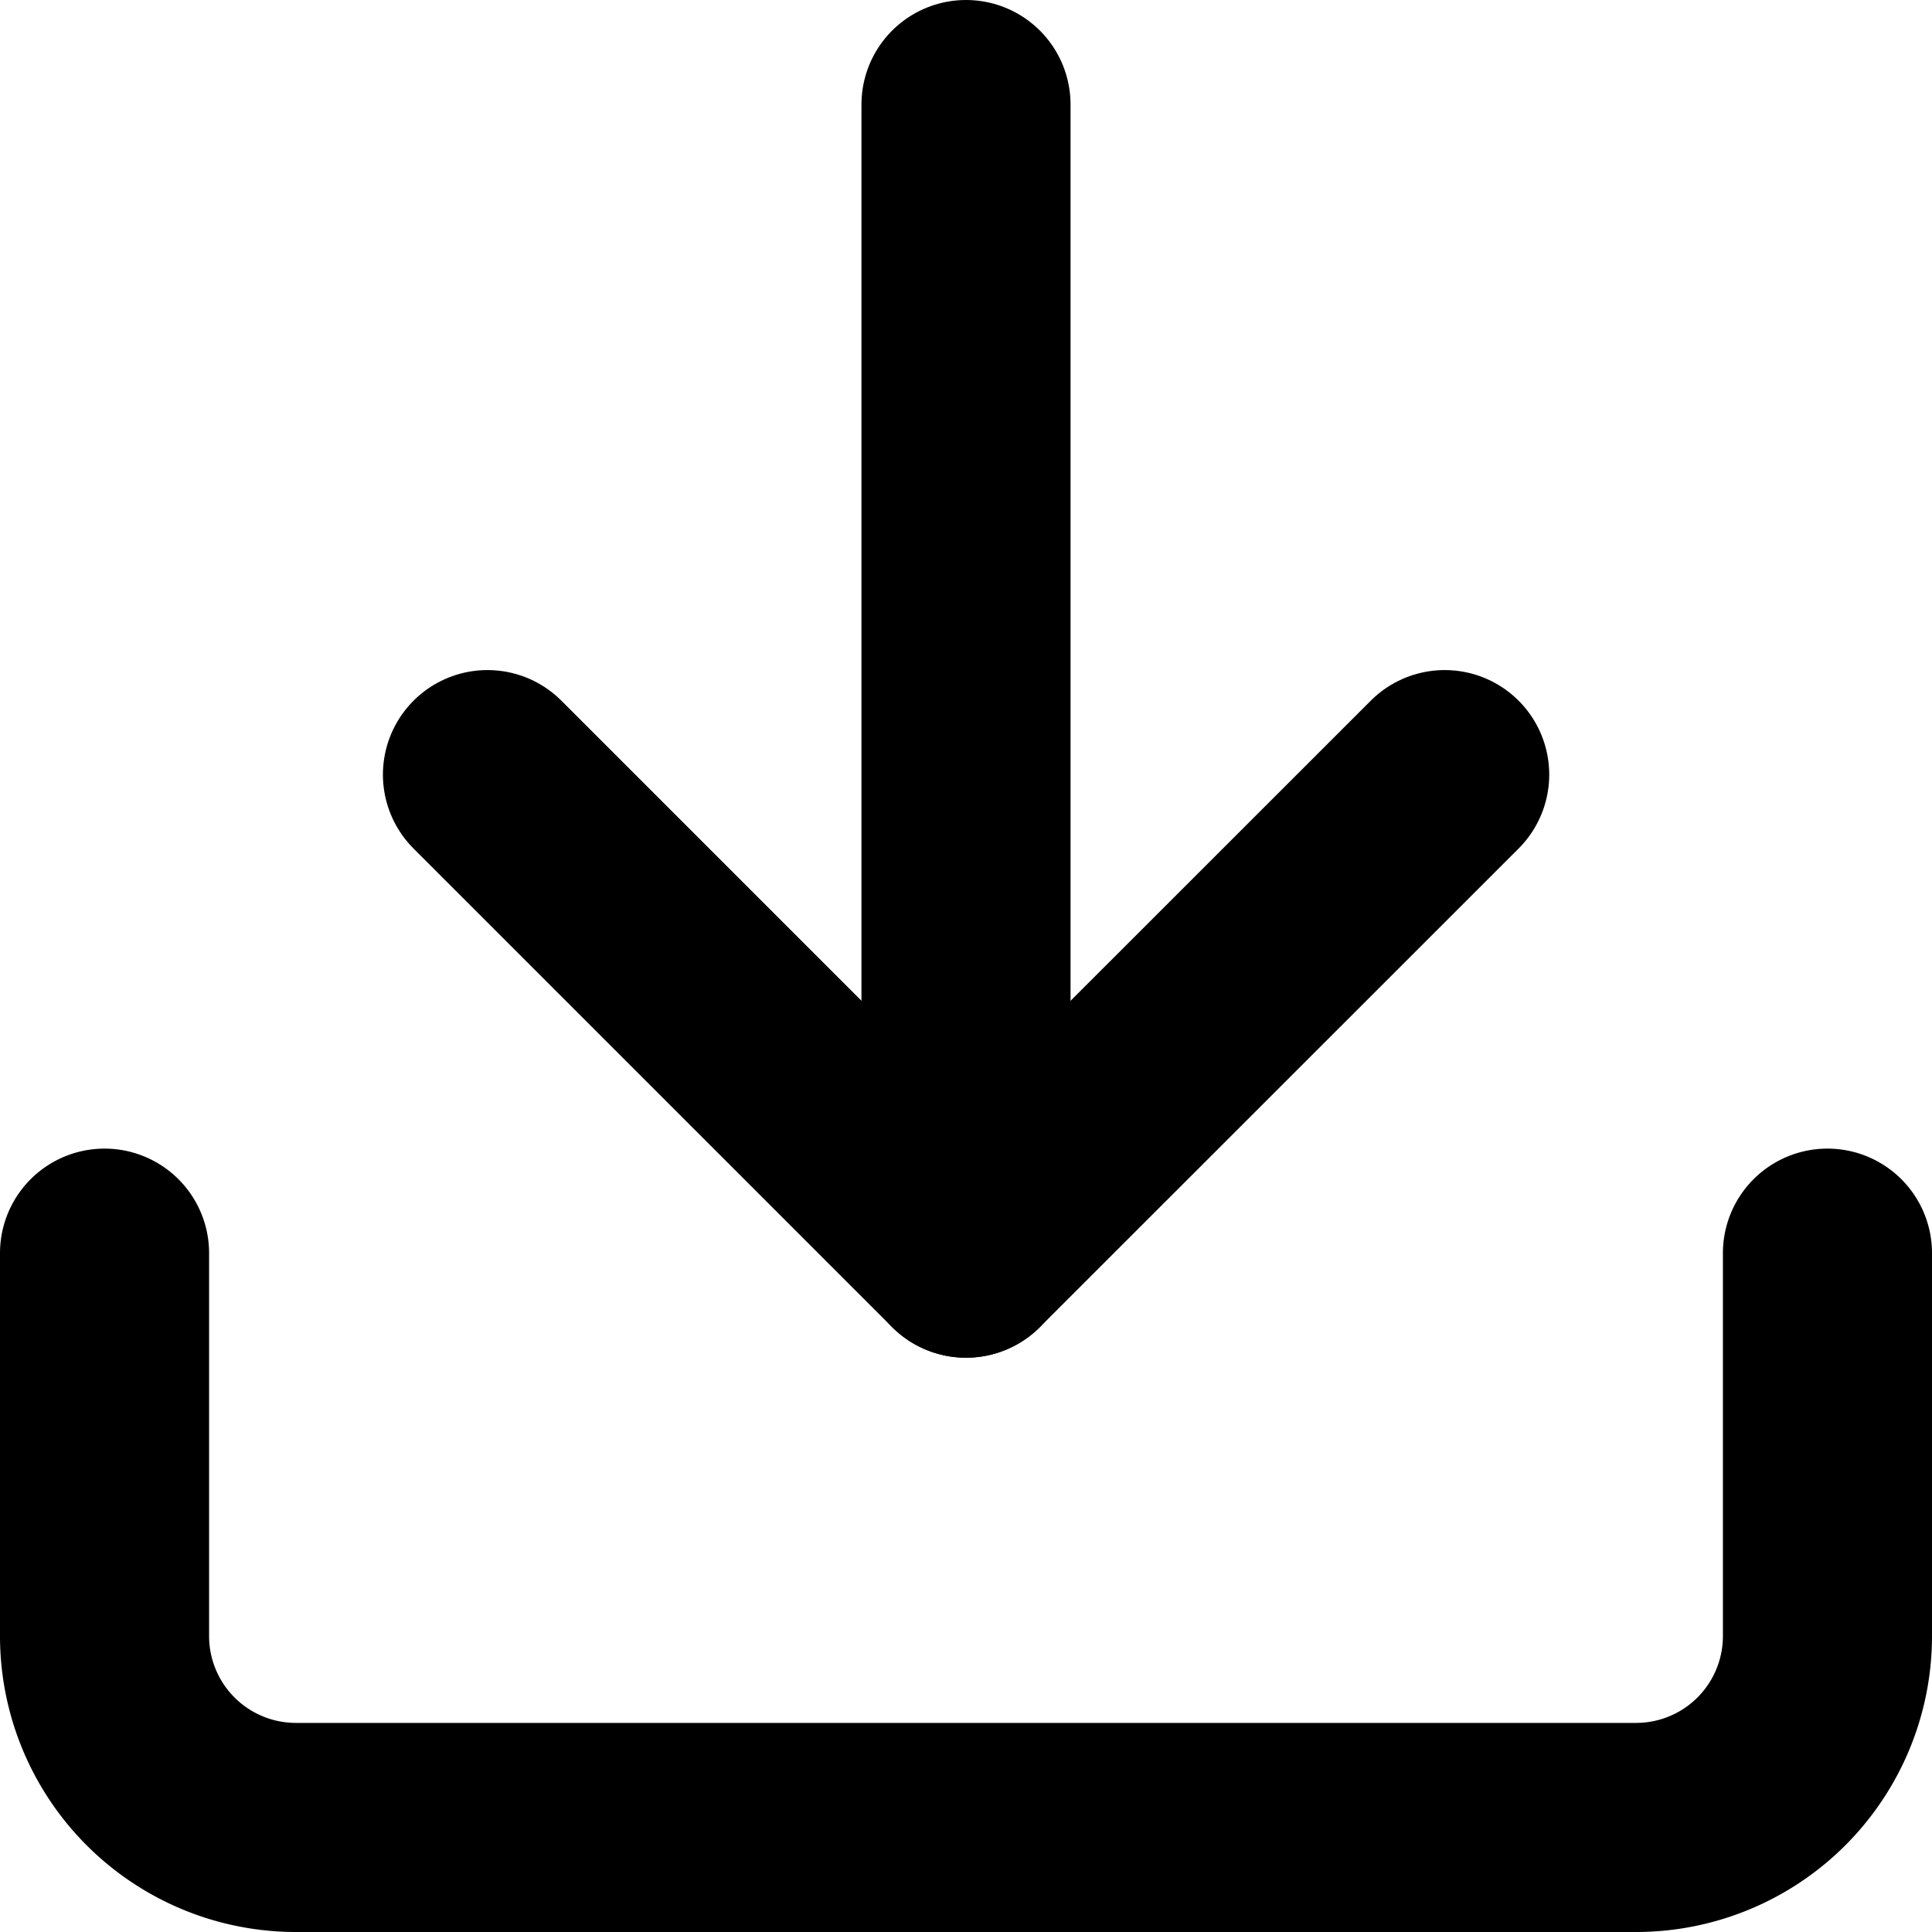 <svg xmlns="http://www.w3.org/2000/svg" width="13.86" height="13.86" viewBox="0 0 13.86 13.86">
  <g id="Icon_feather-download" data-name="Icon feather-download" transform="translate(-3.75 -3.75)">
    <path id="Path_30891" data-name="Path 30891" d="M16.86,22.5v2.747a1.373,1.373,0,0,1-1.373,1.373H5.873A1.373,1.373,0,0,1,4.5,25.247V22.5" transform="translate(0 -9.76)" fill="none" stroke="#000" stroke-linecap="round" stroke-linejoin="round" stroke-width="1.5"/>
    <path id="Path_30892" data-name="Path 30892" d="M10.5,15l3.433,3.433L17.367,15" transform="translate(-3.253 -5.693)" fill="none" stroke="#000" stroke-linecap="round" stroke-linejoin="round" stroke-width="1.5"/>
    <path id="Path_30893" data-name="Path 30893" d="M18,12.74V4.5" transform="translate(-7.32)" fill="none" stroke="#000" stroke-linecap="round" stroke-linejoin="round" stroke-width="1.5"/>
  </g>
</svg>
